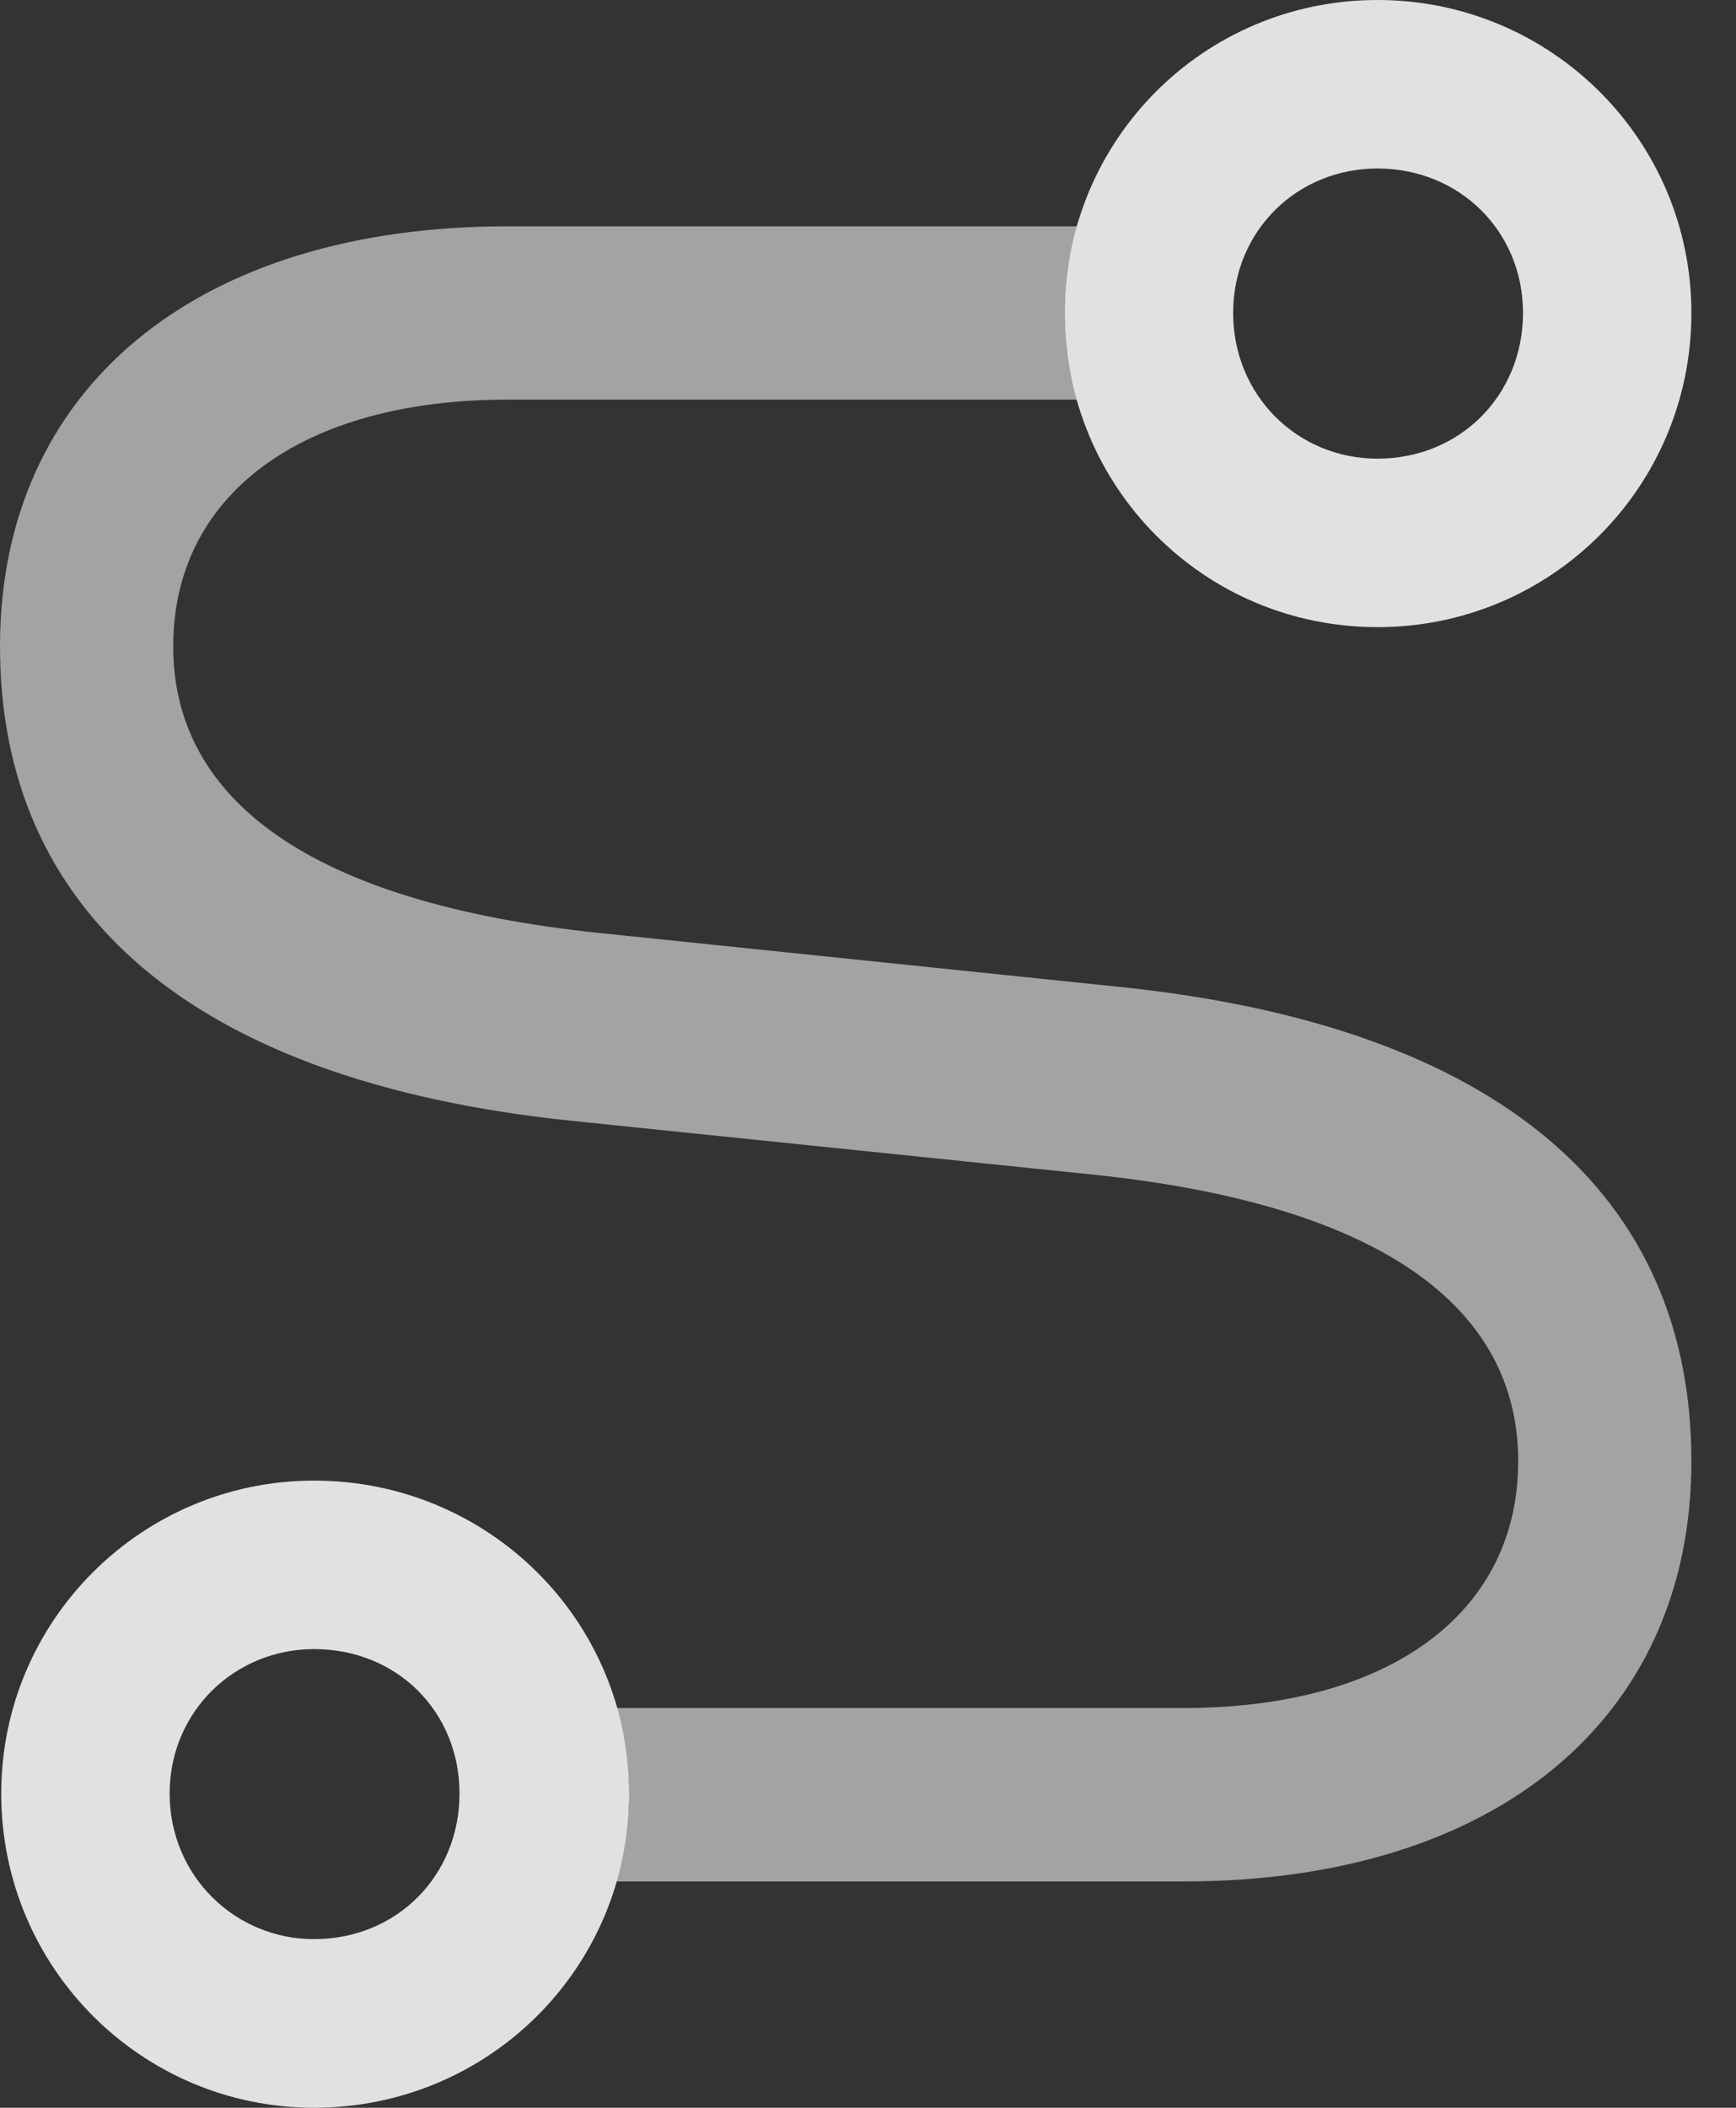 <?xml version="1.0" encoding="UTF-8"?>
<!--Generator: Apple Native CoreSVG 232.5-->
<!DOCTYPE svg
PUBLIC "-//W3C//DTD SVG 1.1//EN"
       "http://www.w3.org/Graphics/SVG/1.1/DTD/svg11.dtd">
<svg version="1.1" xmlns="http://www.w3.org/2000/svg" xmlns:xlink="http://www.w3.org/1999/xlink" width="14.092" height="17.1">
 <rect width="100%" height="100%" fill="#333333" stroke="none"/>
 <g>
  <rect height="17.1" opacity="0" width="14.092" x="0" y="0"/>
  <path d="M8.643 2.539C8.643 2.784 8.676 3.02 8.742 3.242L4.121 3.242C2.451 3.242 1.406 4.014 1.406 5.244C1.406 6.494 2.529 7.324 4.854 7.568L9.102 8.008C12.188 8.33 13.73 9.707 13.73 11.855C13.73 13.945 12.139 15.264 9.609 15.264L5.005 15.264C5.072 15.038 5.107 14.799 5.107 14.551C5.107 14.31 5.074 14.077 5.009 13.857L9.609 13.857C11.279 13.857 12.324 13.086 12.324 11.855C12.324 10.605 11.211 9.775 8.887 9.531L4.629 9.092C1.553 8.77 0 7.393 0 5.244C0 3.154 1.592 1.836 4.121 1.836L8.743 1.836C8.677 2.058 8.643 2.295 8.643 2.539Z" fill="#ffffff" fill-opacity="0.55"/>
  <path d="M2.549 17.1C3.965 17.1 5.107 15.967 5.107 14.551C5.107 13.145 3.965 12.012 2.549 12.012C1.152 12.012 0.01 13.145 0.01 14.551C0.01 15.967 1.152 17.1 2.549 17.1ZM2.549 15.732C1.904 15.732 1.377 15.215 1.377 14.551C1.377 13.887 1.904 13.379 2.549 13.379C3.223 13.379 3.73 13.887 3.73 14.551C3.73 15.215 3.223 15.732 2.549 15.732ZM11.182 5.088C12.588 5.088 13.73 3.955 13.73 2.539C13.73 1.133 12.588 0 11.182 0C9.775 0 8.643 1.133 8.643 2.539C8.643 3.955 9.775 5.088 11.182 5.088ZM11.182 3.721C10.527 3.721 10.01 3.203 10.01 2.539C10.01 1.875 10.527 1.367 11.182 1.367C11.846 1.367 12.363 1.875 12.363 2.539C12.363 3.203 11.855 3.721 11.182 3.721Z" fill="#ffffff" fill-opacity="0.85"/>
 </g>
</svg>
